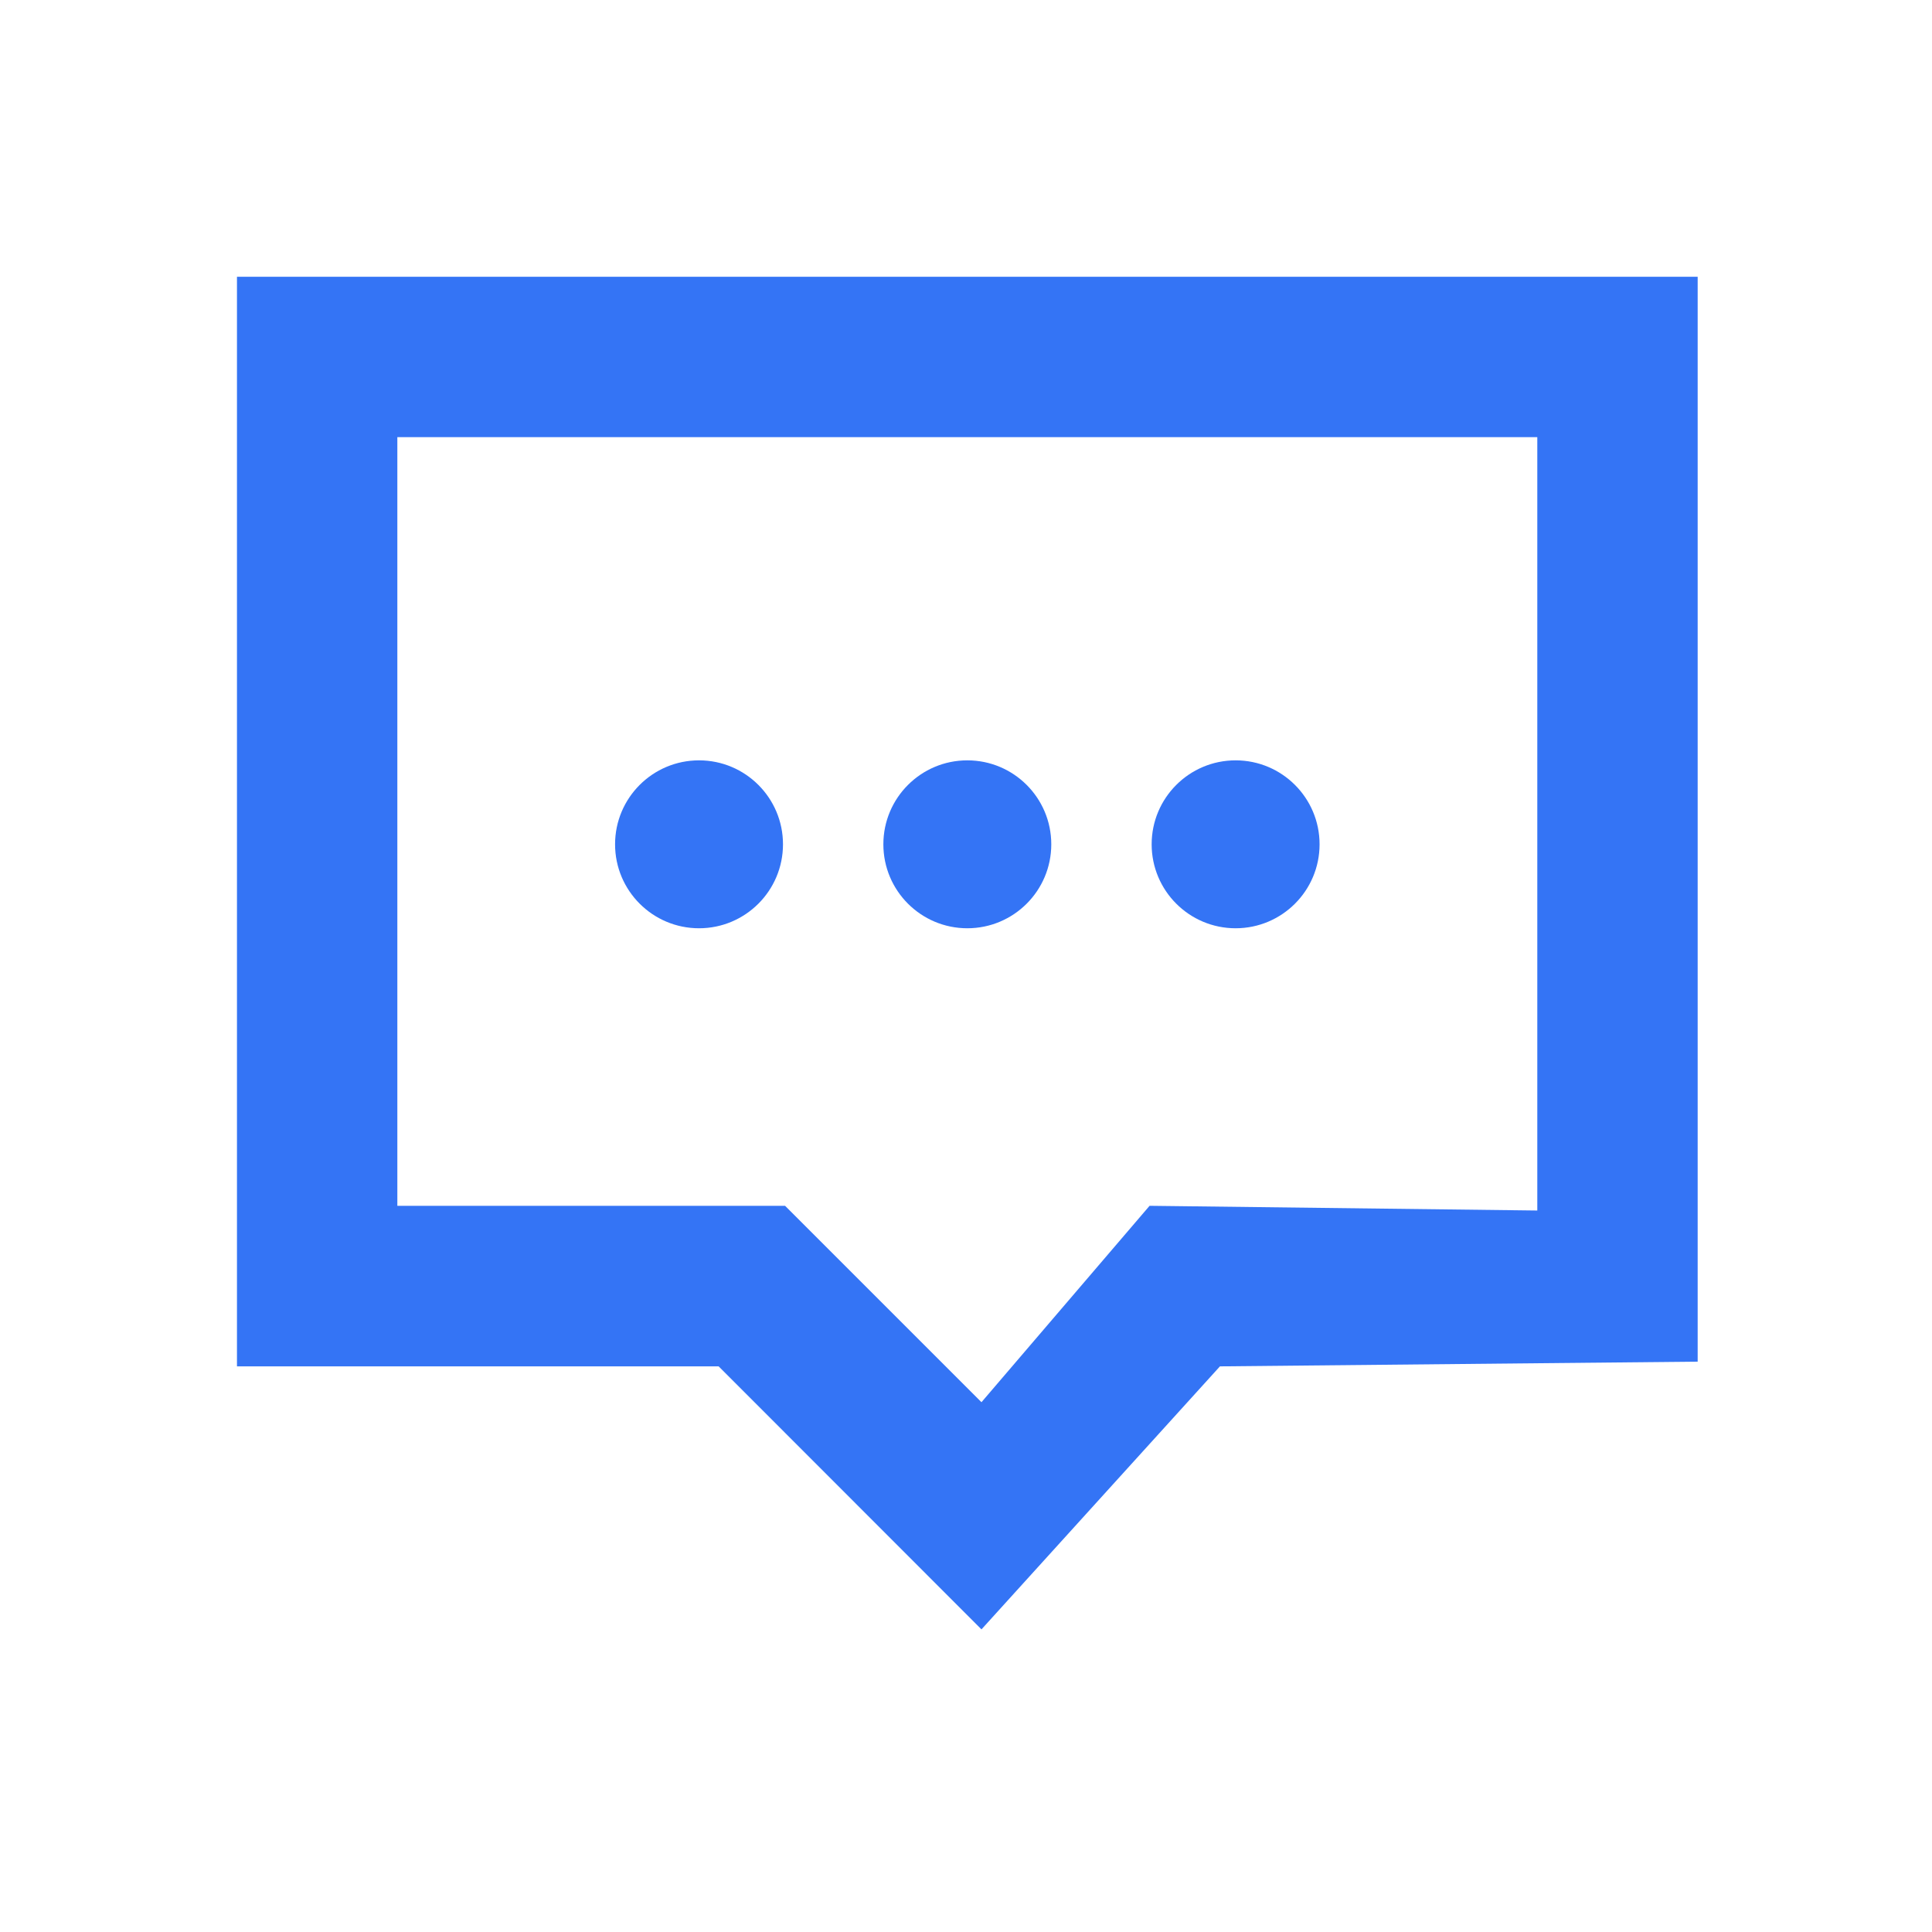 <?xml version="1.0" encoding="utf-8"?>
<!-- Generator: Adobe Illustrator 22.0.0, SVG Export Plug-In . SVG Version: 6.00 Build 0)  -->
<svg version="1.1" id="图层_1" xmlns="http://www.w3.org/2000/svg" xmlns:xlink="http://www.w3.org/1999/xlink" x="0px" y="0px"
	 viewBox="0 0 1024 1024" style="enable-background:new 0 0 1024 1024;" xml:space="preserve">
<style type="text/css">
	.st0{fill:#3474F5;}
	.st1{fill:none;stroke:#3474F5;stroke-width:85.039;stroke-linecap:square;stroke-miterlimit:10;}
</style>
<g>
	<g>
		<g>
			<path class="st0" d="M356.8,724.1"/>
		</g>
	</g>
</g>
<g>
	<ellipse class="st0" cx="370.5" cy="447.5" rx="44.5" ry="44.5"/>
	<ellipse class="st0" cx="512.7" cy="447.5" rx="44.5" ry="44.5"/>
	<ellipse class="st0" cx="654.9" cy="447.5" rx="44.5" ry="44.5"/>
	<path class="st0" d="M125.6,146.7v577.5h255.3l139.3,139.4l126.4-139.4l253.2-2.5v-575H125.6z M814.8,641.6l-205.5-2.5l-89.1,104.1
		L416.1,639.1H210.6V231.7h604.2V641.6z"/>
</g>
<g>
	<path class="st1" d="M367.4,681.6"/>
</g>
</svg>

